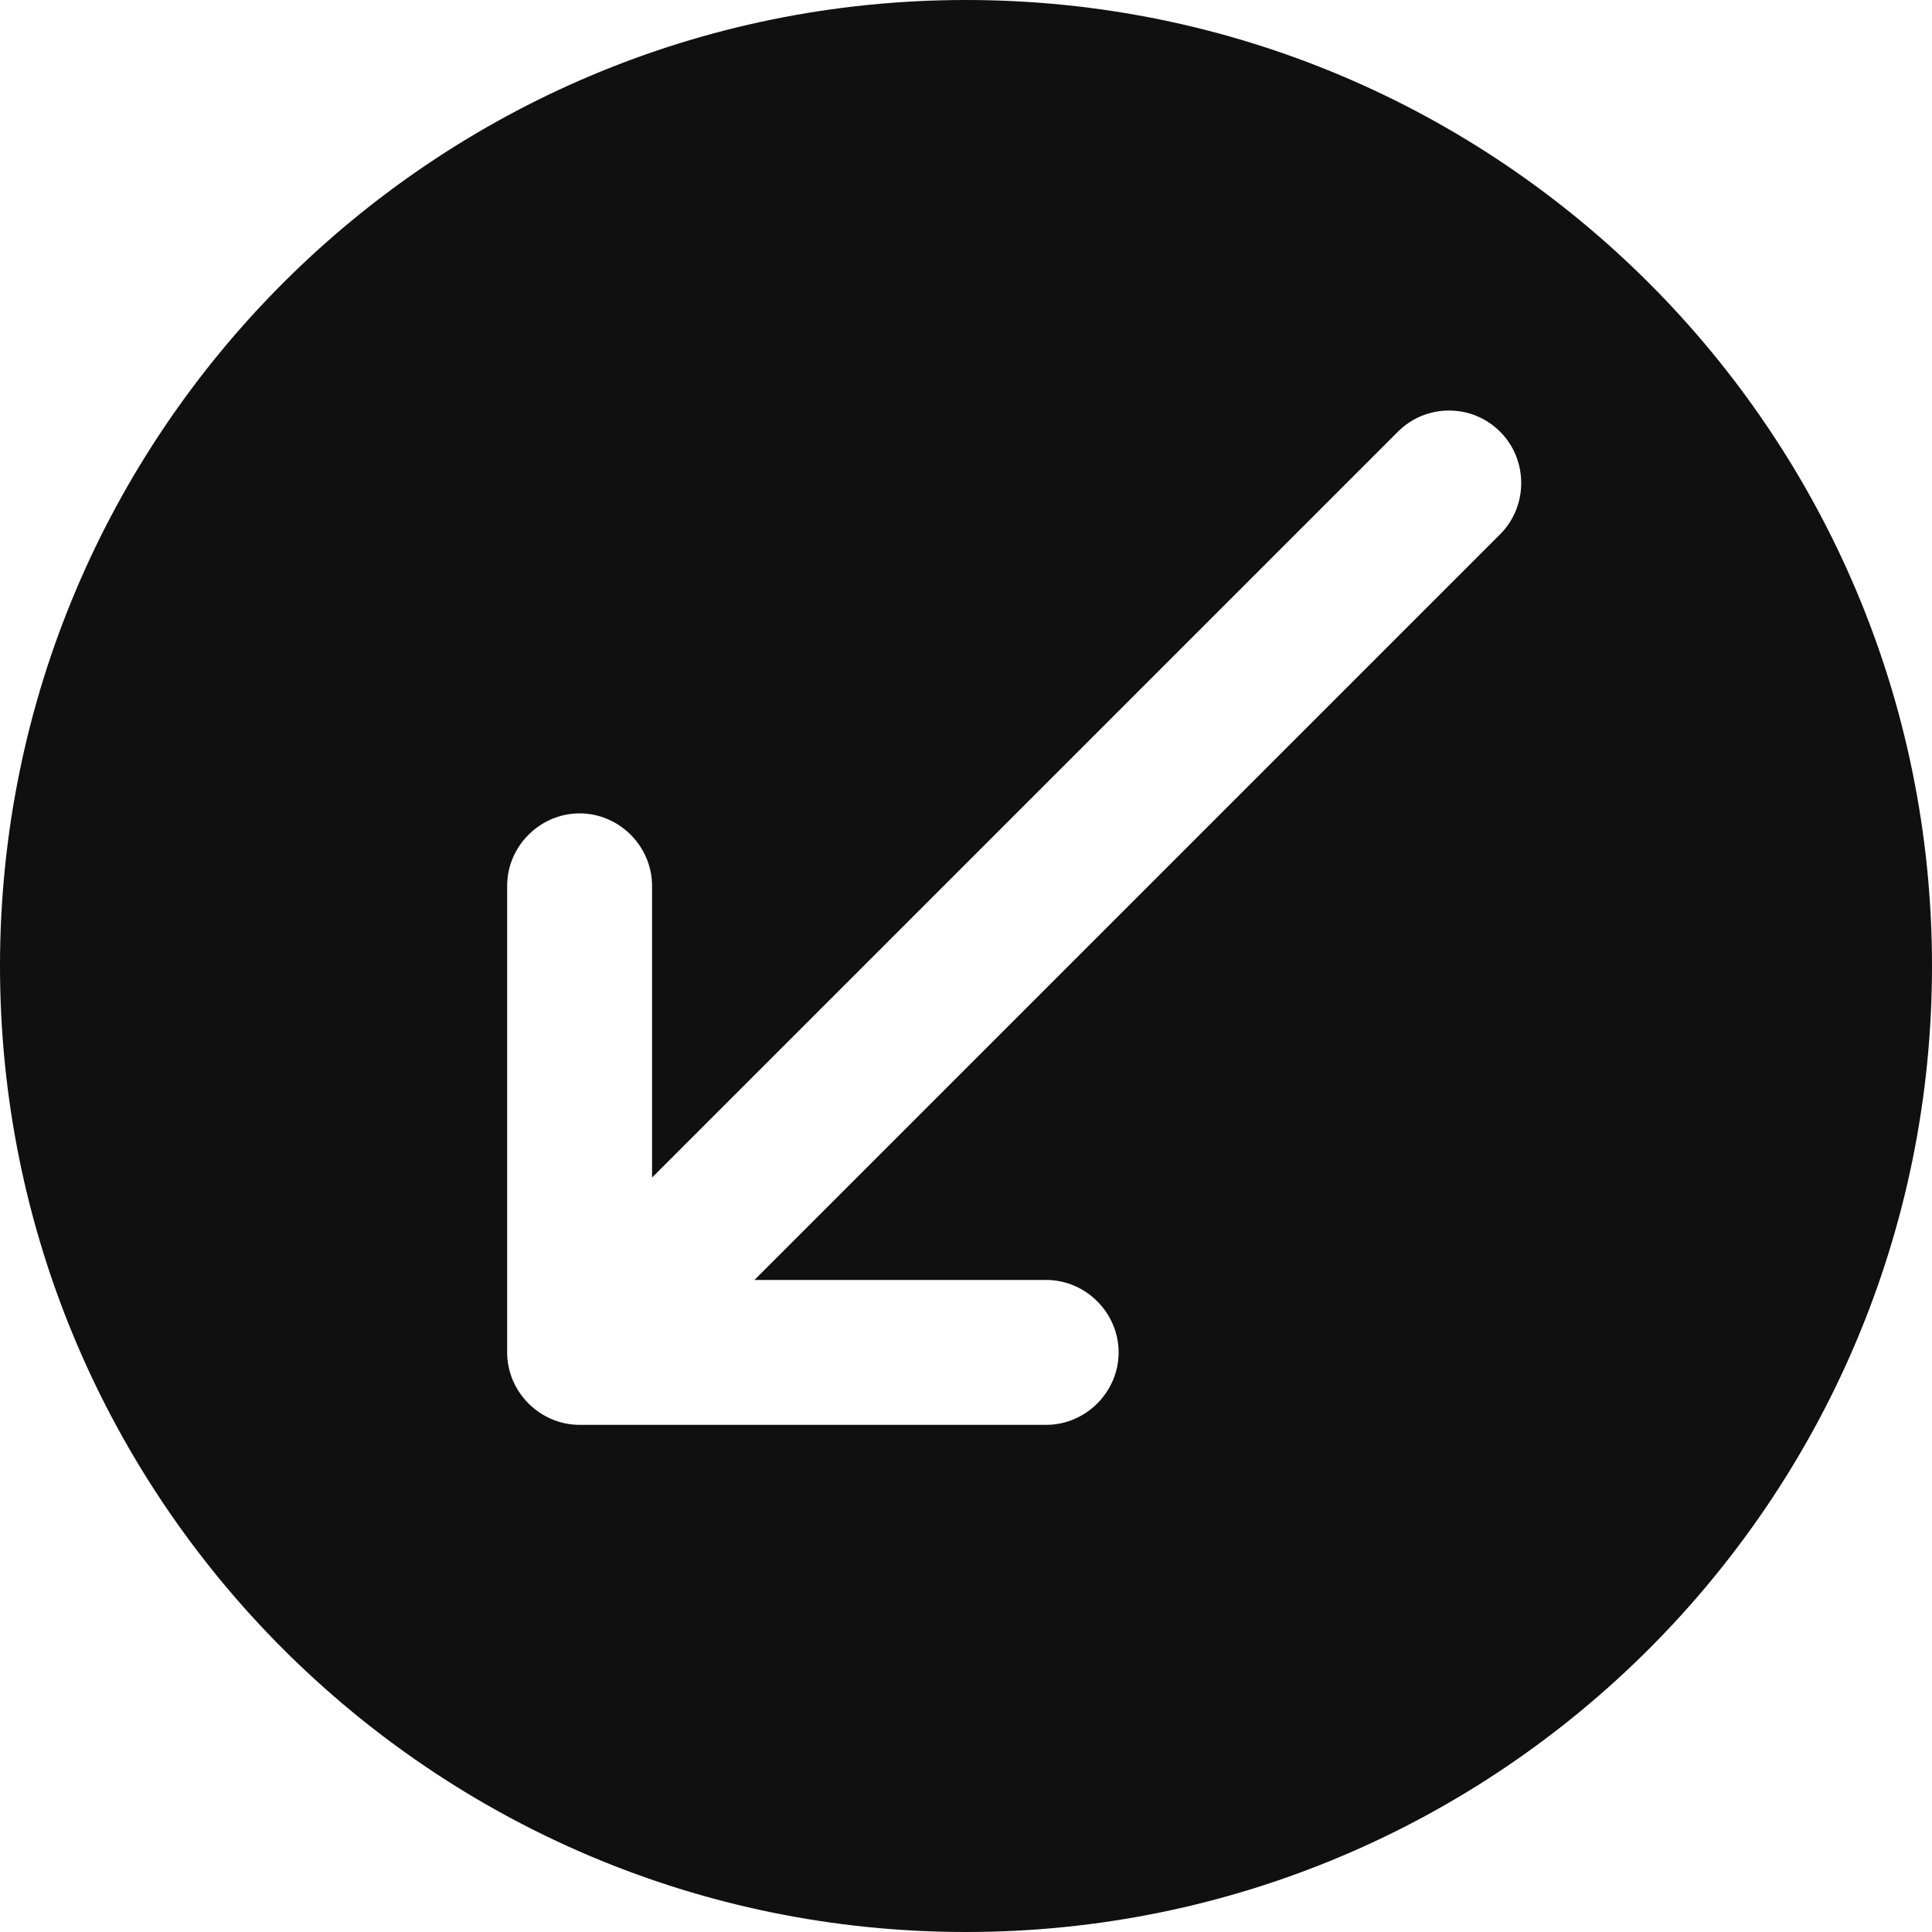 <svg width="20" height="20" viewBox="0 0 20 20" fill="none" xmlns="http://www.w3.org/2000/svg">
<path d="M10 0C4.48 0 0 4.48 0 10C0 15.52 4.48 20 10 20C15.52 20 20 15.52 20 10C20 4.48 15.52 0 10 0ZM15.53 5.53L7.81 13.25H10.83C11.24 13.25 11.58 13.59 11.58 14C11.58 14.41 11.24 14.75 10.83 14.75H6C5.59 14.75 5.25 14.41 5.25 14V9.17C5.25 8.76 5.59 8.42 6 8.42C6.41 8.42 6.75 8.76 6.75 9.17V12.19L14.47 4.47C14.62 4.32 14.81 4.25 15 4.25C15.19 4.25 15.38 4.32 15.53 4.47C15.82 4.76 15.82 5.24 15.53 5.53Z" fill="#101010"/>
</svg>
